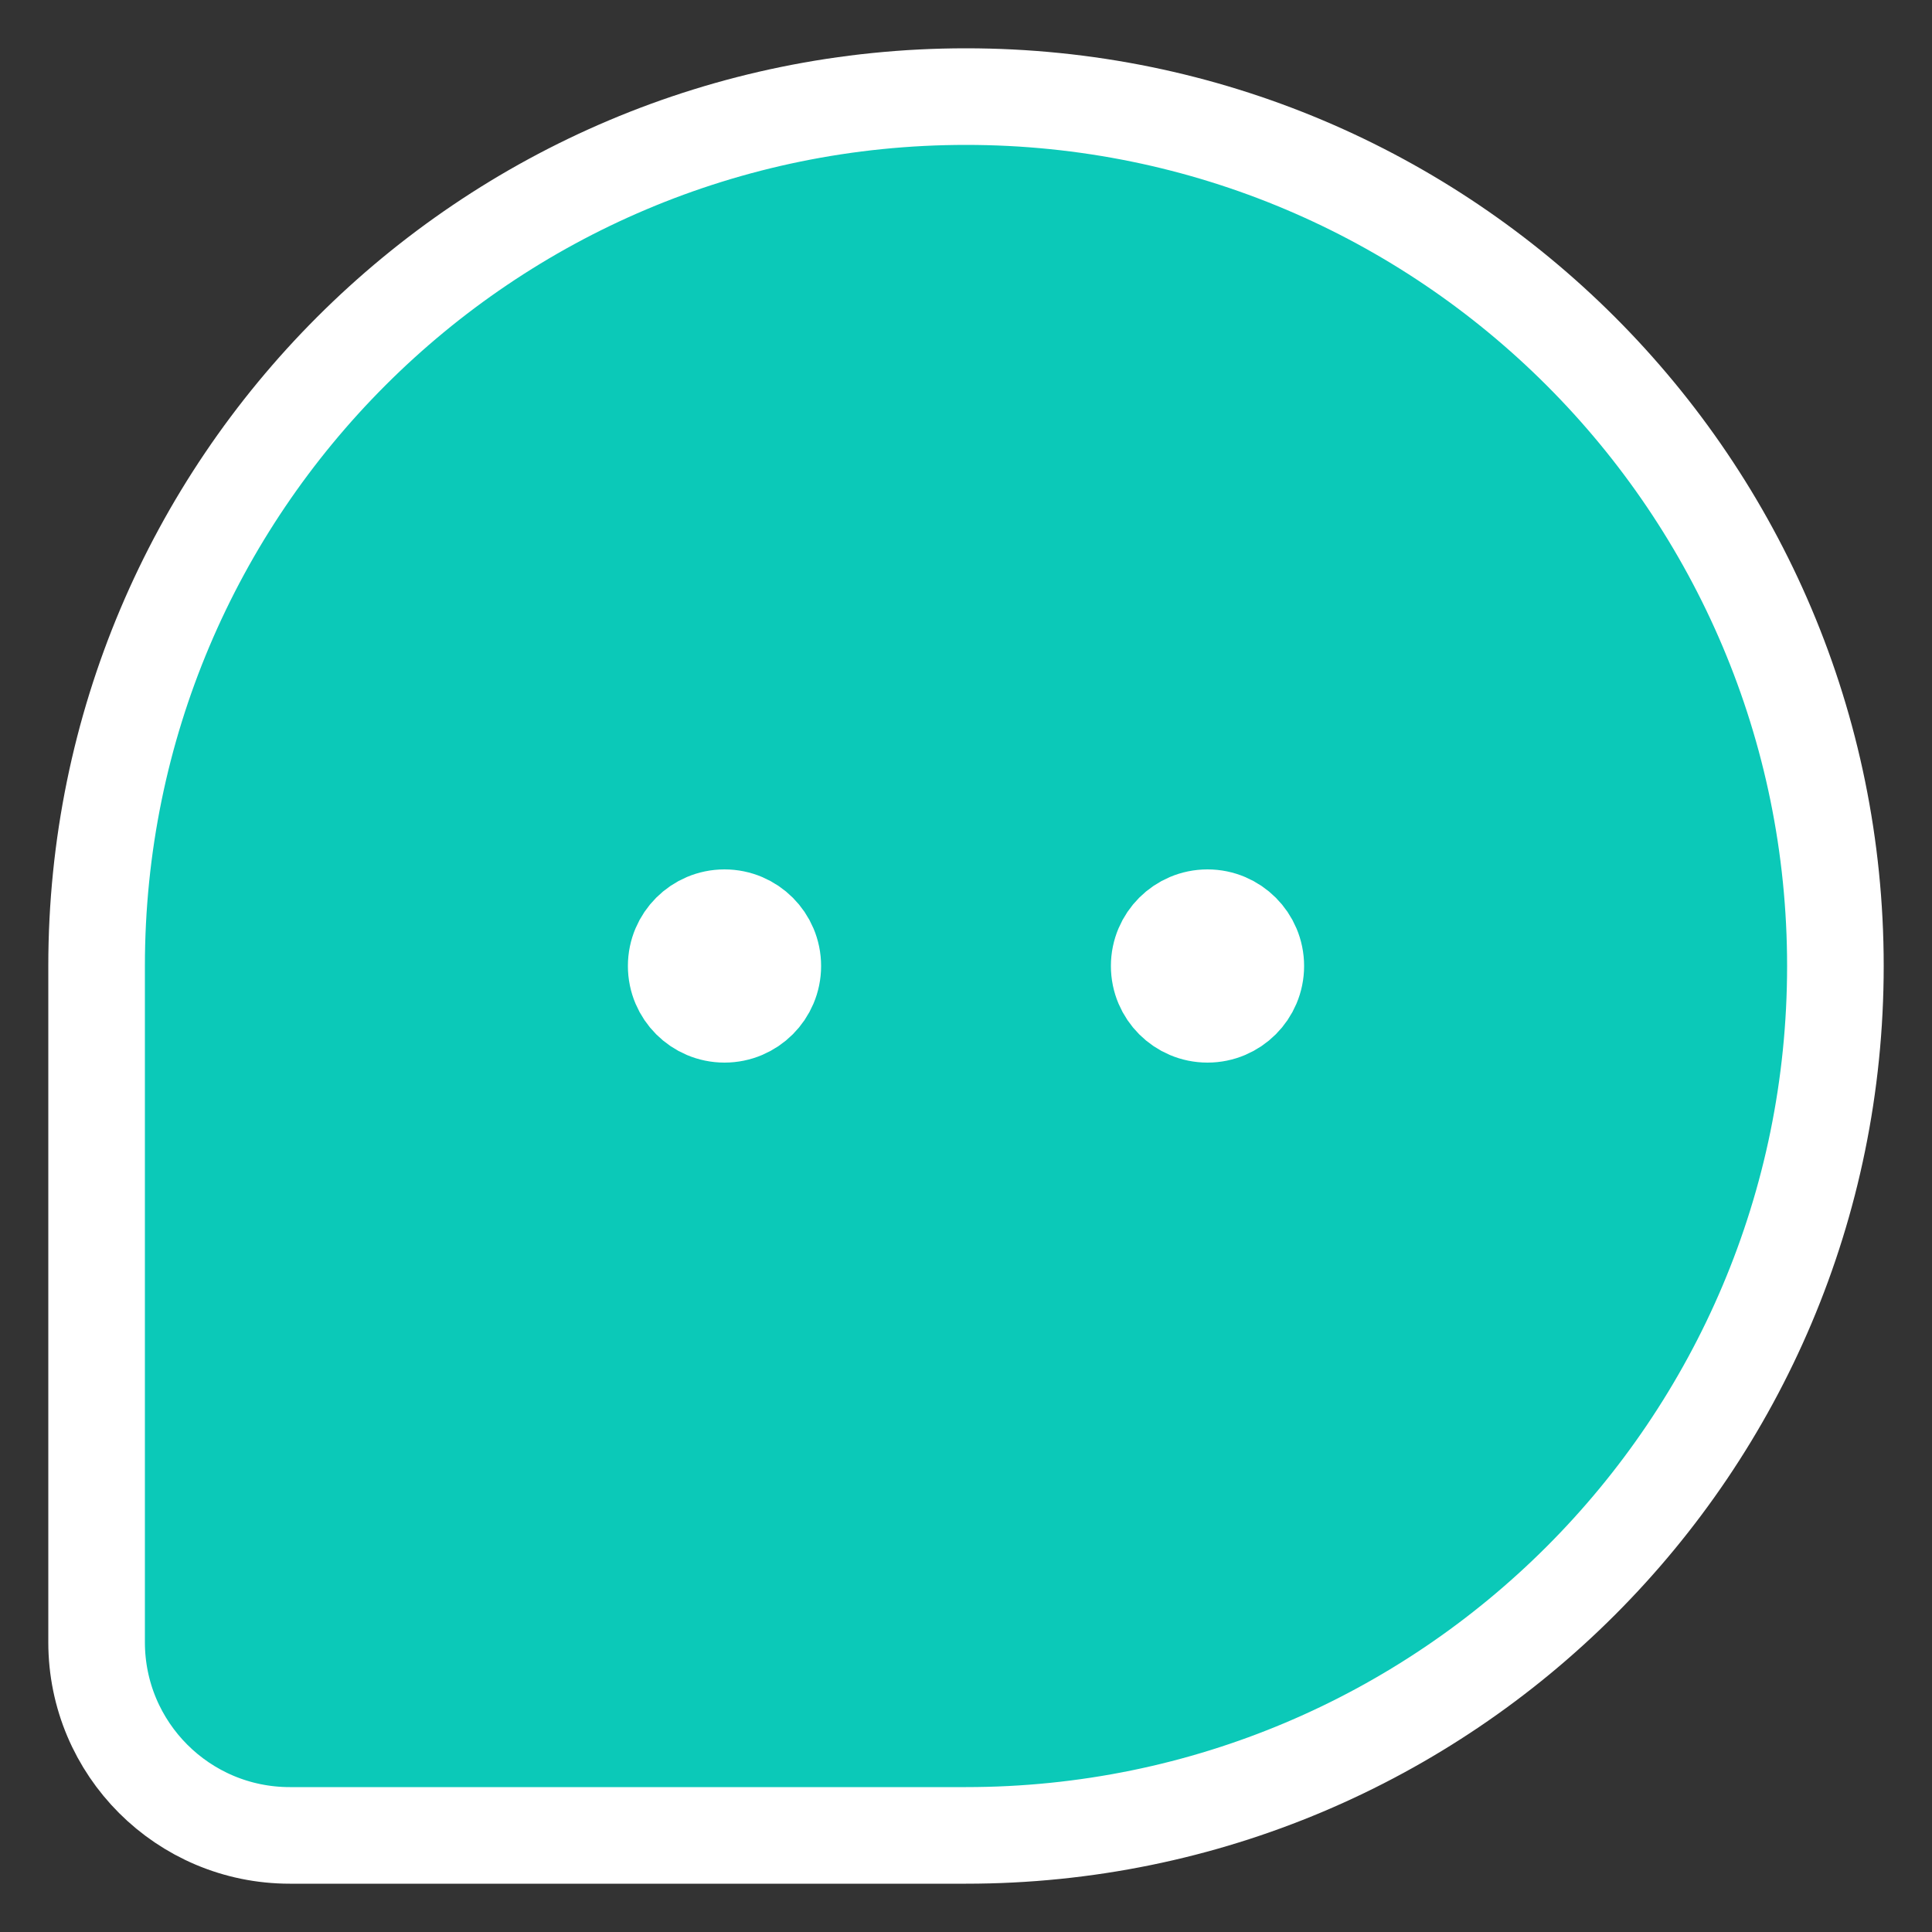 <svg width="20" height="20" viewBox="0 0 20 20" fill="none" xmlns="http://www.w3.org/2000/svg">
<rect x="0" y="0" width="20" height="20" fill="#333333" stroke="none"/>
<path d="M10 1C5.029 1 1 5.029 1 10V14V17C1 18.105 1.895 19 3 19H6H10C14.971 19 19 14.971 19 10C19 5.029 14.971 1 10 1ZM8 10C8 10.276 7.776 10.5 7.5 10.5C7.224 10.5 7 10.276 7 10C7 9.724 7.224 9.5 7.5 9.5C7.776 9.5 8 9.724 8 10ZM13 10C13 10.276 12.776 10.5 12.5 10.5C12.224 10.5 12 10.276 12 10C12 9.724 12.224 9.5 12.5 9.5C12.776 9.5 13 9.724 13 10Z" fill="#0bc9b8" stroke="white" strokeWidth="2"/>
</svg>
